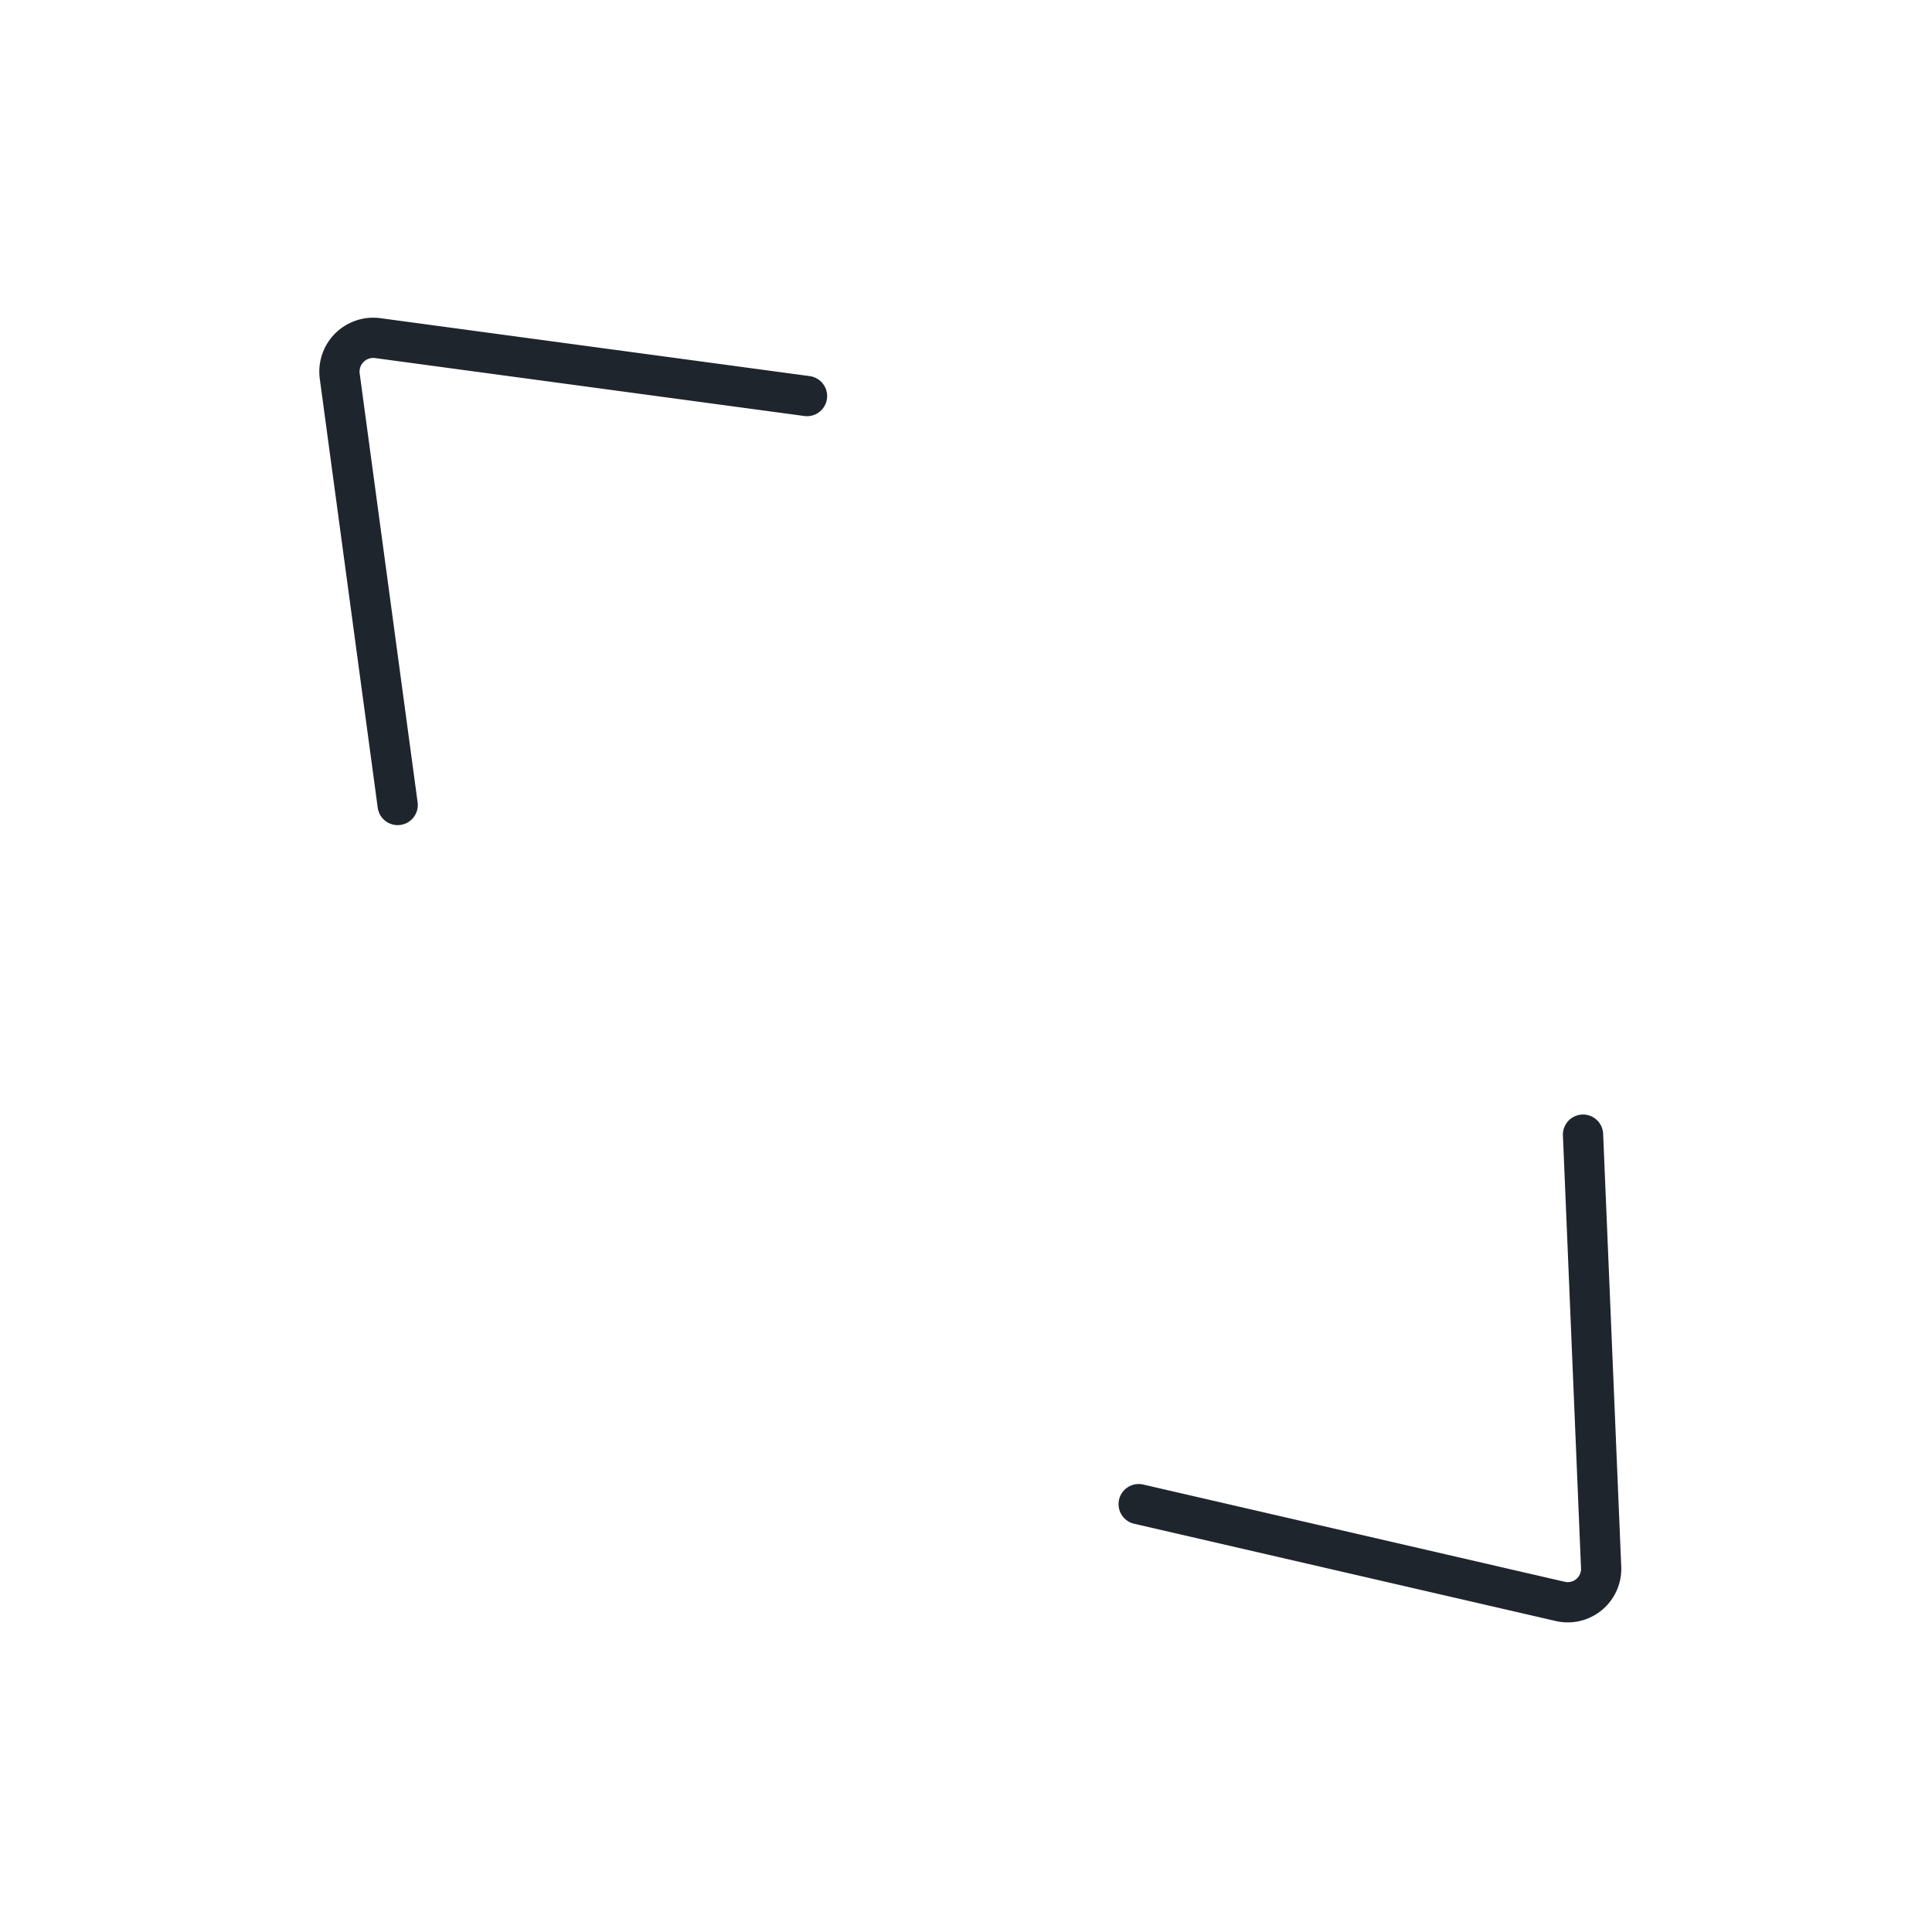 <svg xmlns="http://www.w3.org/2000/svg" viewBox="0 0 48 48"><defs><style>.cls-1{fill:none;stroke:#1F252D;stroke-linecap:round;stroke-linejoin:round;}</style></defs><g id="Layer_53" data-name="Layer 53"><path class="cls-1" d="M20.05,9.84,9.38,8.4a.84.84,0,0,0-.94.94L9.88,20"/><path class="cls-1" d="M28.29,37.37l10.49,2.42a.83.83,0,0,0,1-.84l-.45-10.76"/></g></svg>